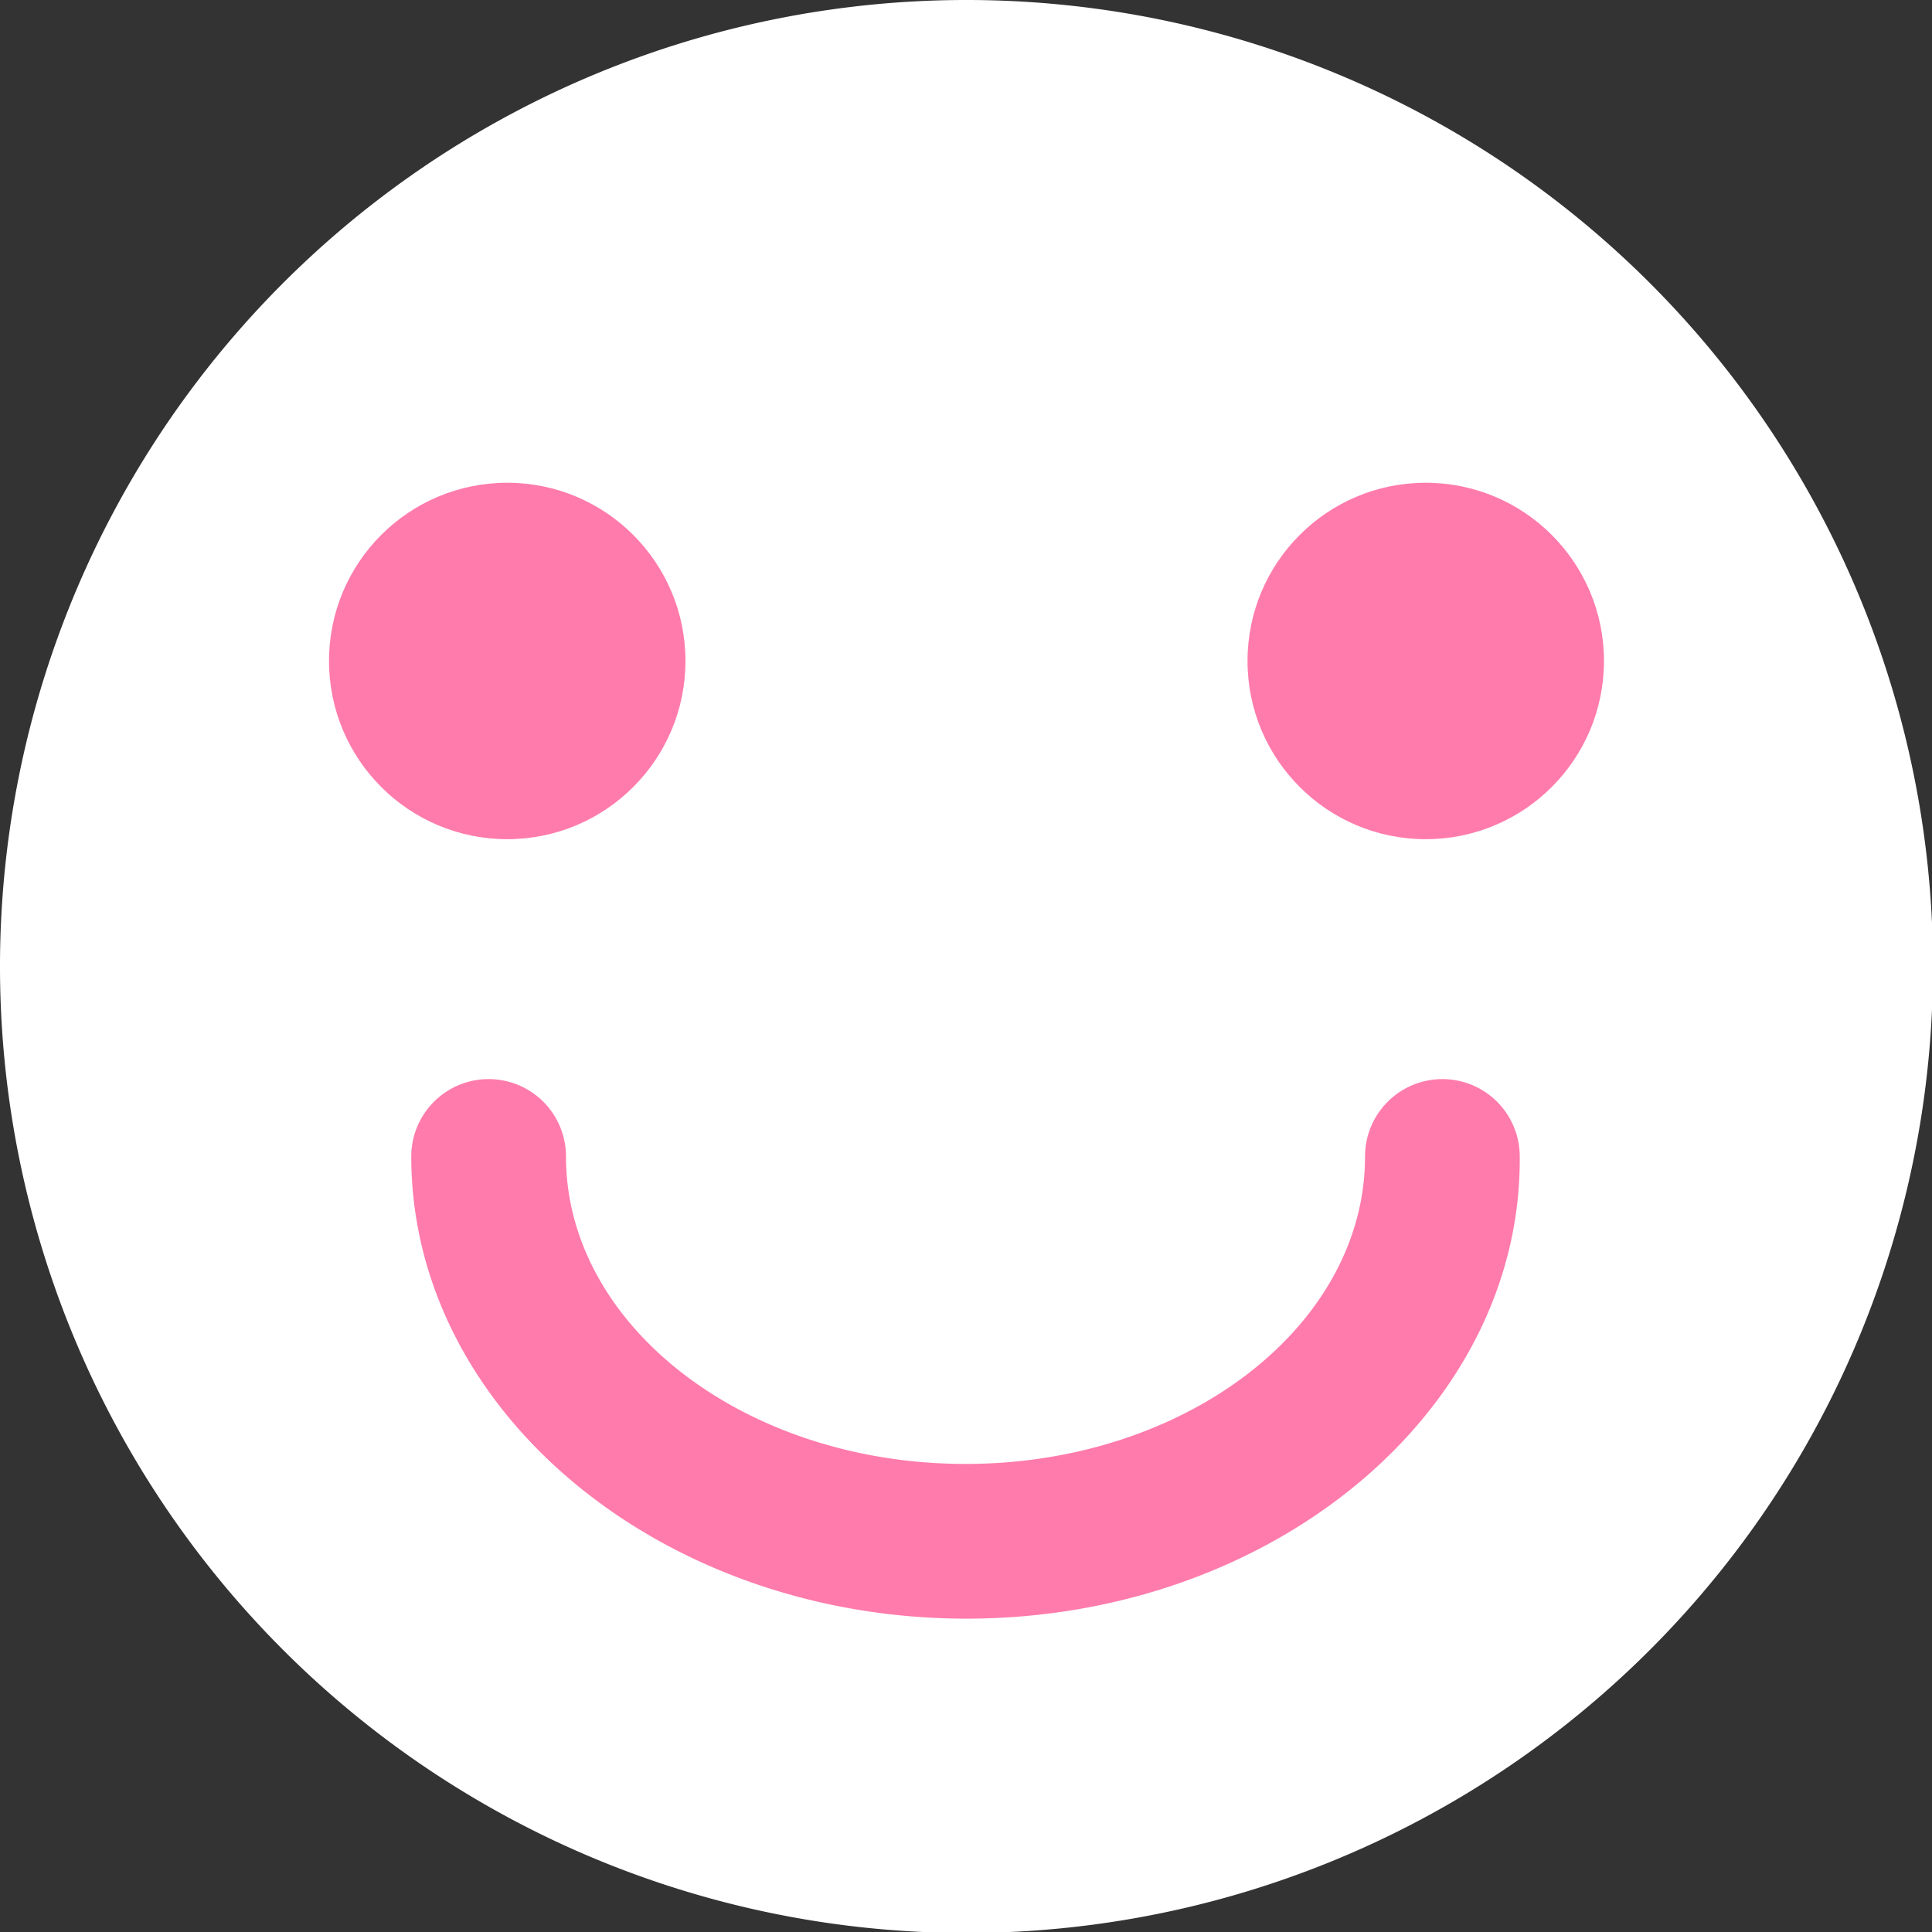 <svg id="Layer_4" data-name="Layer 4" xmlns="http://www.w3.org/2000/svg" viewBox="0 0 19.73 19.73"><rect x="0" y="0" width="19.73" height="19.73" fill="#333333" stroke="none"/><defs><style>.cls-1{fill:#fff;}.cls-2{fill:#ff7bac;}</style></defs><title>addemoji</title><path class="cls-1" d="M10,19.87A9.87,9.87,0,1,1,19.87,10,9.87,9.87,0,0,1,10,19.87Z" transform="translate(-0.13 -0.13)"/><circle class="cls-2" cx="14.56" cy="6.75" r="1.82"/><circle class="cls-2" cx="5.18" cy="6.75" r="1.82"/><path class="cls-2" d="M10,16.66c-3.12,0-5.67-2.12-5.67-4.72a0.79,0.79,0,0,1,1.58,0c0,1.73,1.83,3.14,4.08,3.14s4.08-1.41,4.08-3.14a0.79,0.79,0,0,1,1.58,0C15.67,14.54,13.12,16.66,10,16.66Z" transform="translate(-0.13 -0.13)"/></svg>